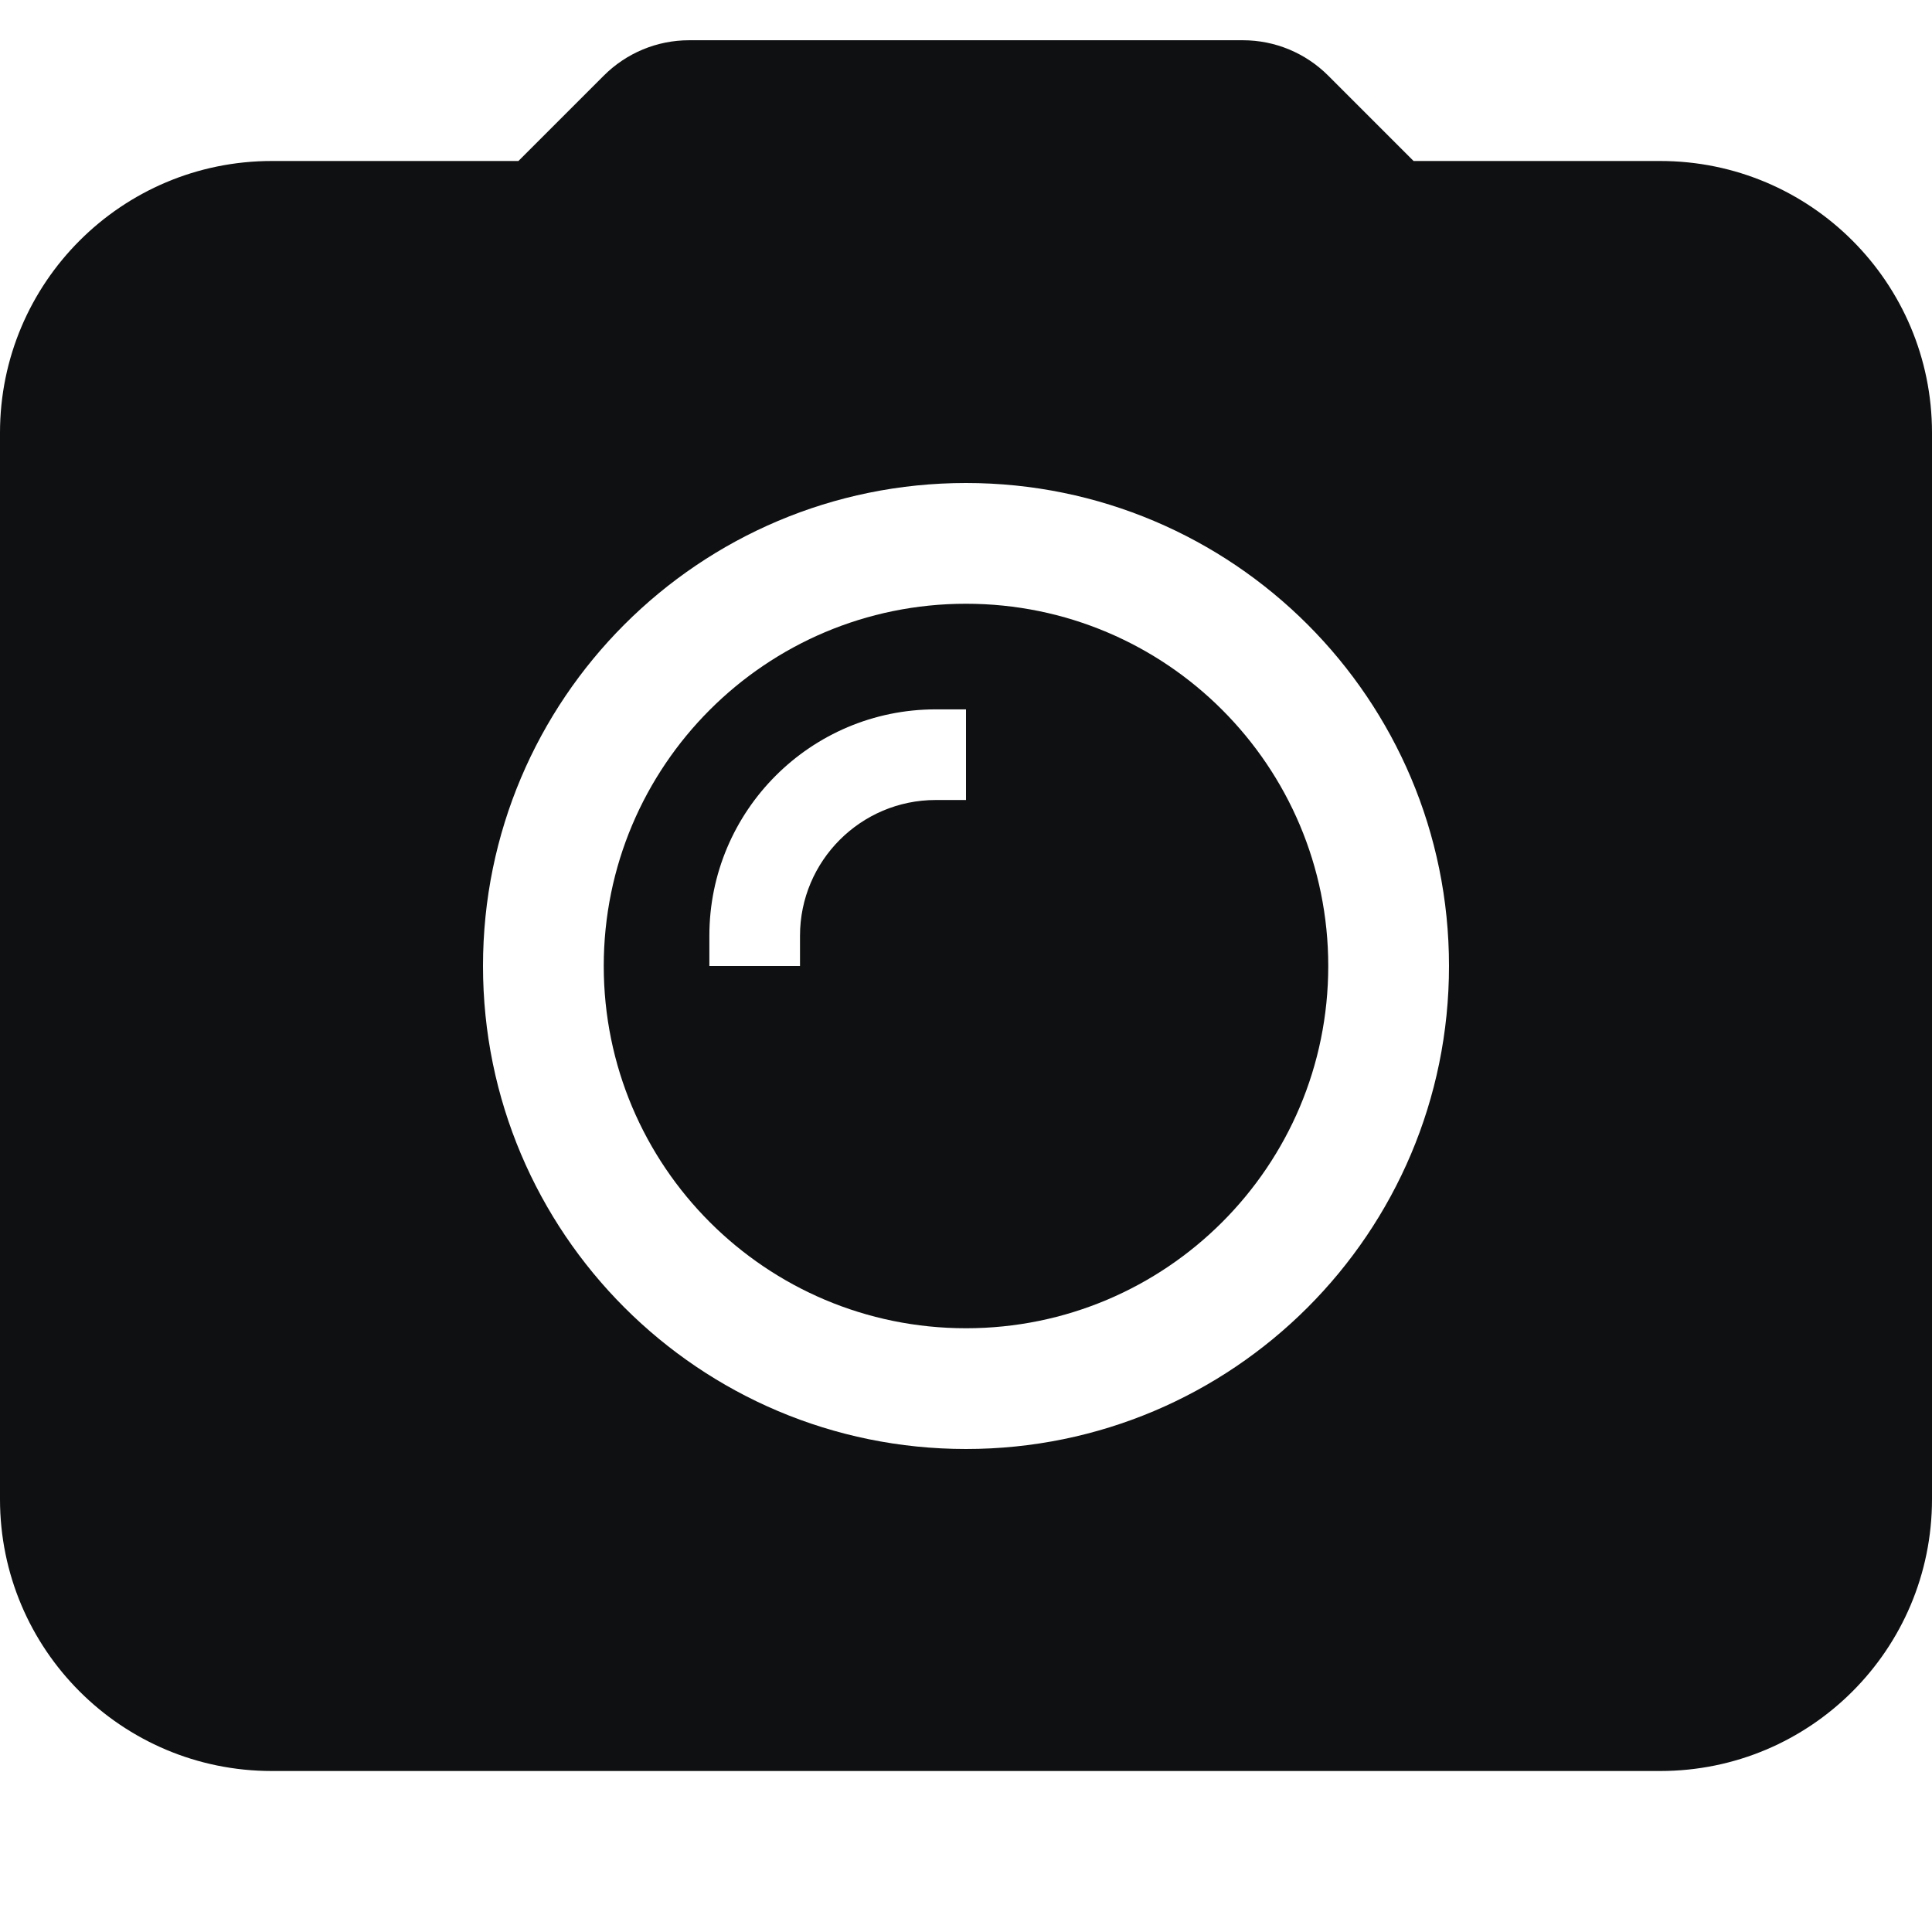 <svg viewBox="0 0 12 12" fill="none" xmlns="http://www.w3.org/2000/svg">
<path fill-rule="evenodd" clip-rule="evenodd" d="M6 3.75C4.757 3.75 3.75 4.757 3.75 6C3.75 7.243 4.757 8.25 6 8.25C7.243 8.25 8.25 7.243 8.25 6C8.25 4.757 7.243 3.75 6 3.75ZM4.406 5.812C4.406 5.036 5.036 4.406 5.812 4.406H6V4.969H5.812C5.347 4.969 4.969 5.347 4.969 5.812V6H4.406V5.812Z" fill="#0E1011"/>
<path fill-rule="evenodd" clip-rule="evenodd" d="M4.28 0.25C4.081 0.25 3.891 0.329 3.75 0.47L3.22 1L1.688 1C0.756 1 0 1.756 0 2.688V9.312C0 10.245 0.756 11 1.688 11H10.312C11.245 11 12 10.245 12 9.312V2.688C12 1.756 11.245 1 10.312 1H8.78L8.25 0.47C8.109 0.329 7.919 0.25 7.72 0.25H4.28ZM3 6C3 4.343 4.343 3 6 3C7.657 3 9 4.343 9 6C9 7.657 7.657 9 6 9C4.343 9 3 7.657 3 6Z" fill="#0E1011"/>
</svg>
